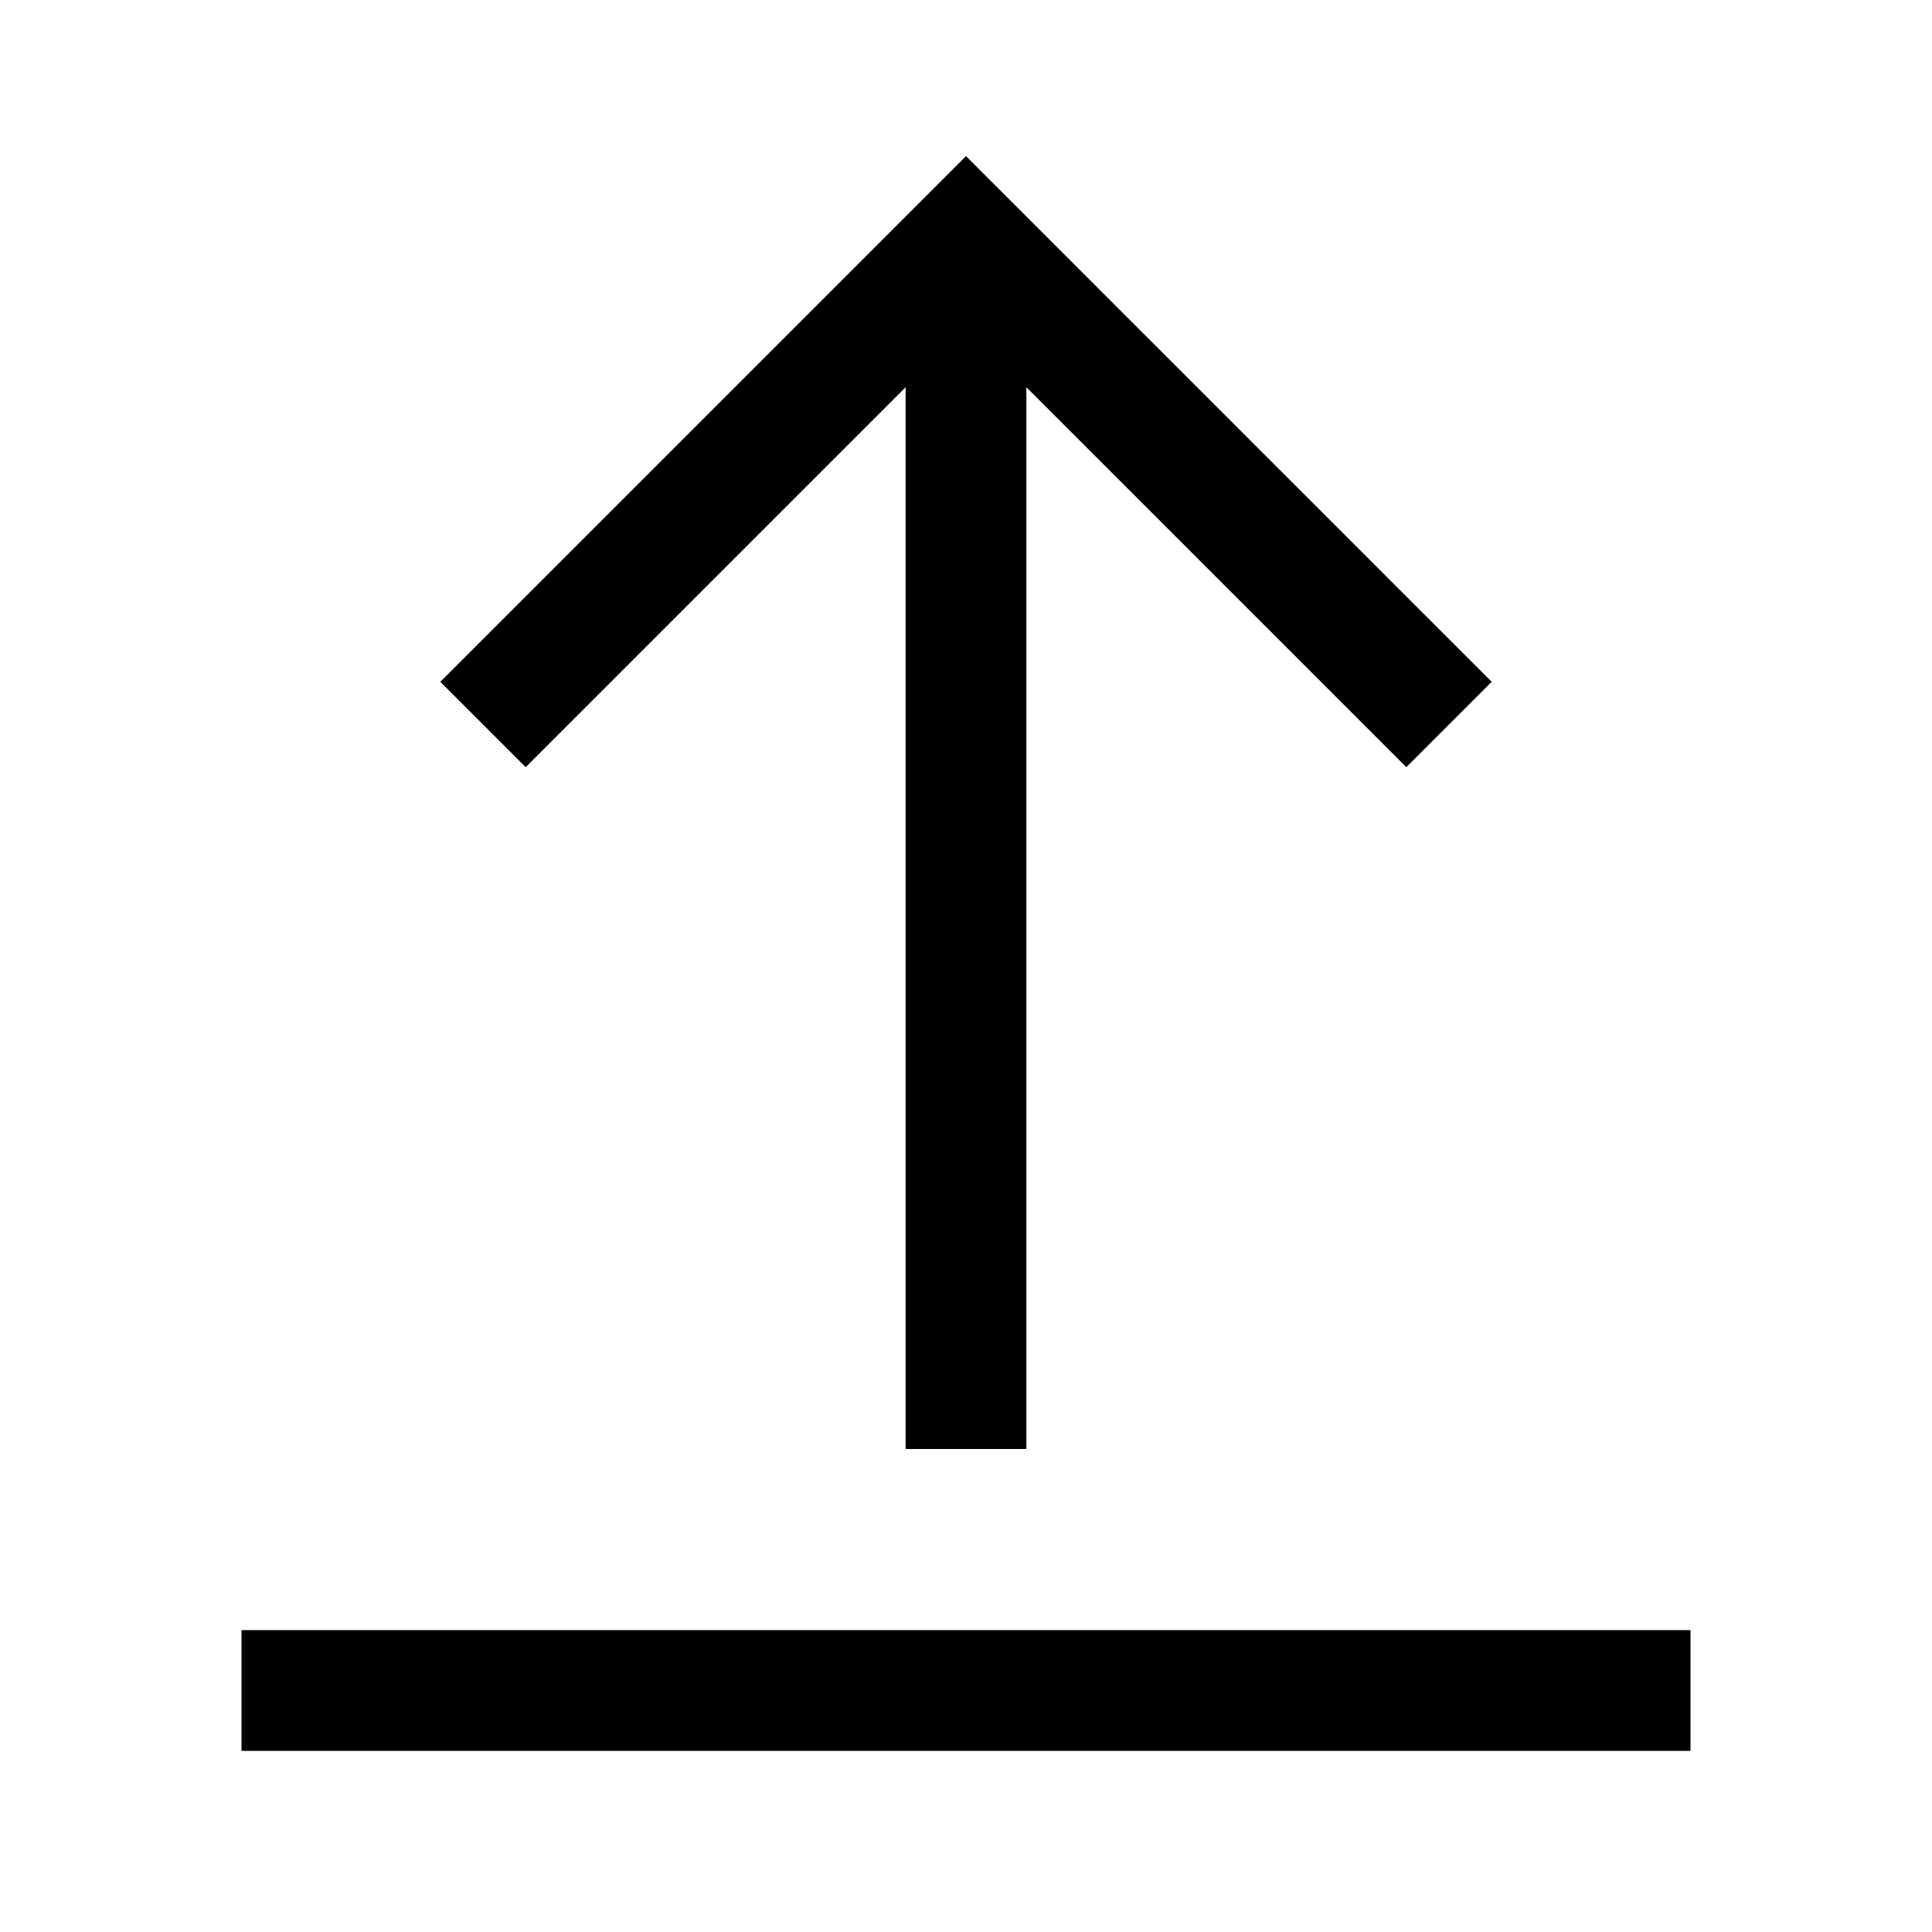 <svg id="Ebene_1" data-name="Ebene 1" xmlns="http://www.w3.org/2000/svg" viewBox="0 0 64 64"><title>small</title><polyline points="48 24 32 8 16 24" style="fill:none;stroke:#000;stroke-miterlimit:10;stroke-width:4px"/><line x1="56" y1="56" x2="8" y2="56" style="fill:none;stroke:#000;stroke-miterlimit:10;stroke-width:4px"/><line x1="32" y1="48" x2="32" y2="8" style="fill:none;stroke:#000;stroke-miterlimit:10;stroke-width:4px"/></svg>